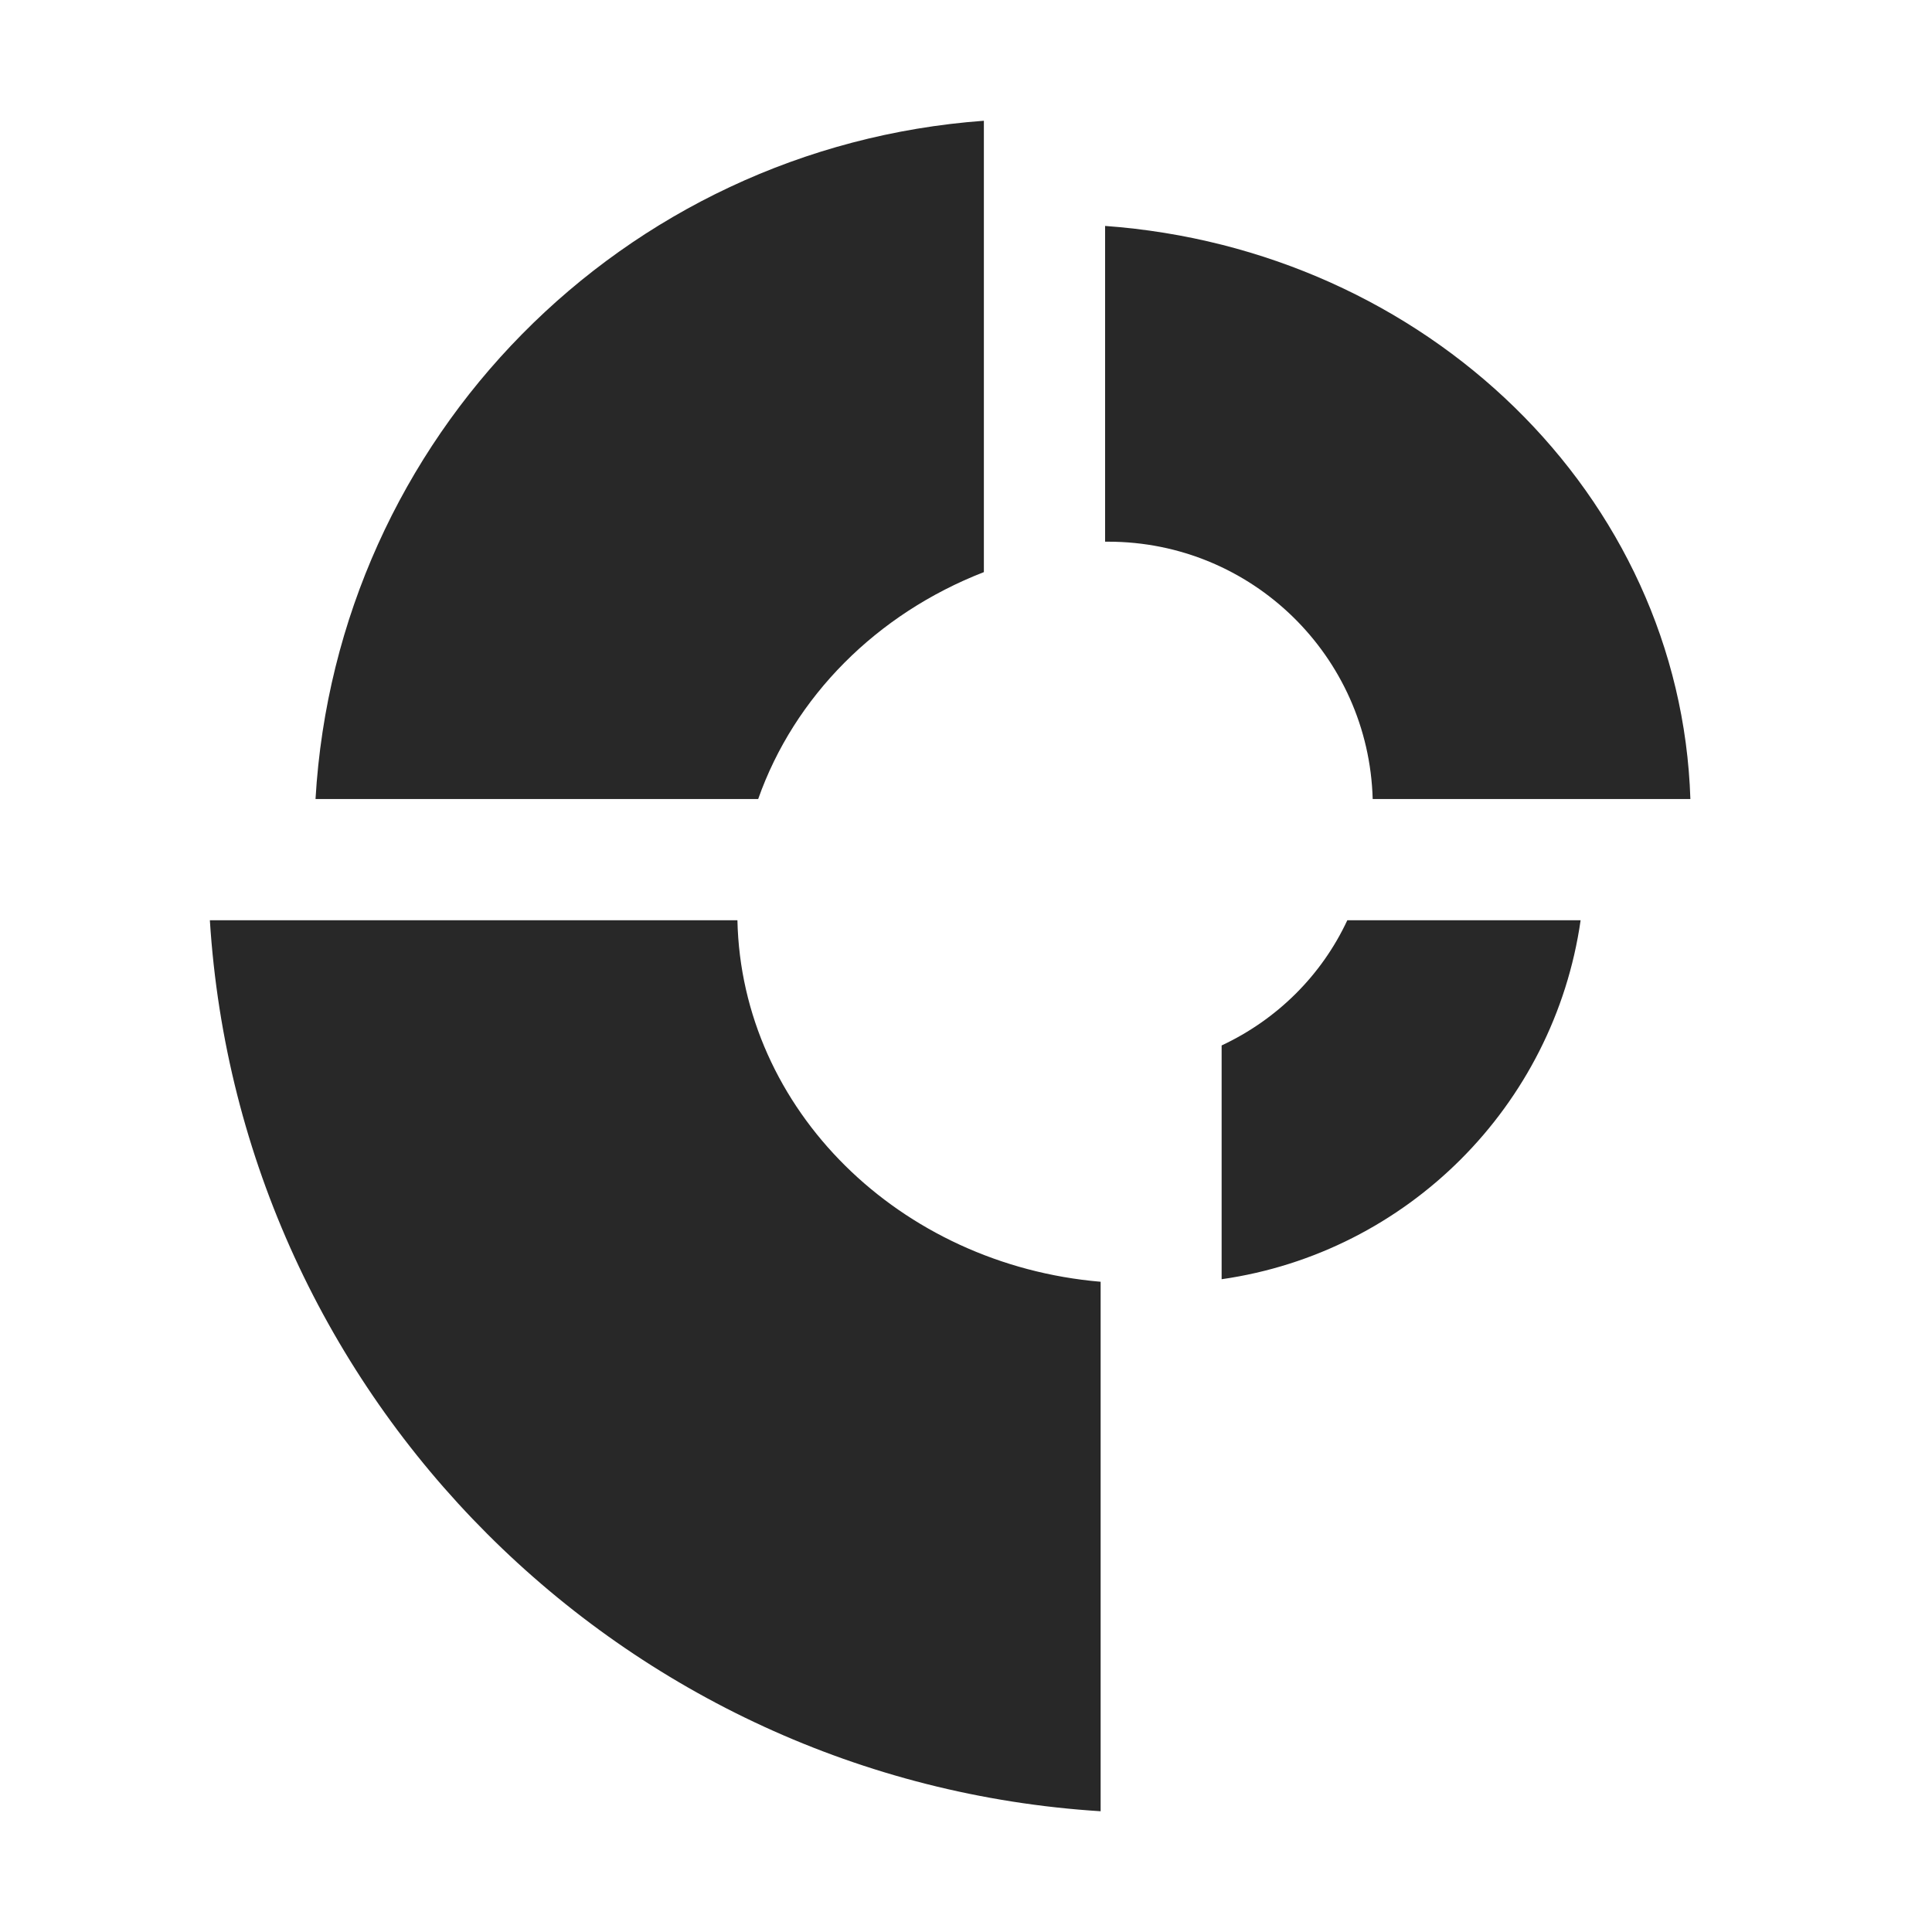 <svg width="16" height="16" version="1.1" xmlns="http://www.w3.org/2000/svg">
  <defs>
    <style id="current-color-scheme" type="text/css">.ColorScheme-Text { color:#282828; } .ColorScheme-Highlight { color:#458588; }</style>
  </defs>
  <path class="ColorScheme-Text" d="m8.148 1c-2.993 0.219-5.36 2.621-5.535 5.617h3.666c0.299-0.848 0.981-1.534 1.869-1.879zm1.004 0.871v2.615c0.009-1.887e-4 0.017 8.9e-5 0.025 0 1.191 0 2.158 0.948 2.191 2.131h2.631c-0.081-2.515-2.186-4.553-4.848-4.746zm-7.414 5.75c0.249 3.961 3.416 7.13 7.377 7.379v-4.385c-1.664-0.142-2.974-1.423-3.008-2.994zm9.42 0c-0.214 0.458-0.582 0.822-1.041 1.037v1.936c1.537-0.22 2.753-1.436 2.973-2.973z" fill="currentColor"/>
</svg>
